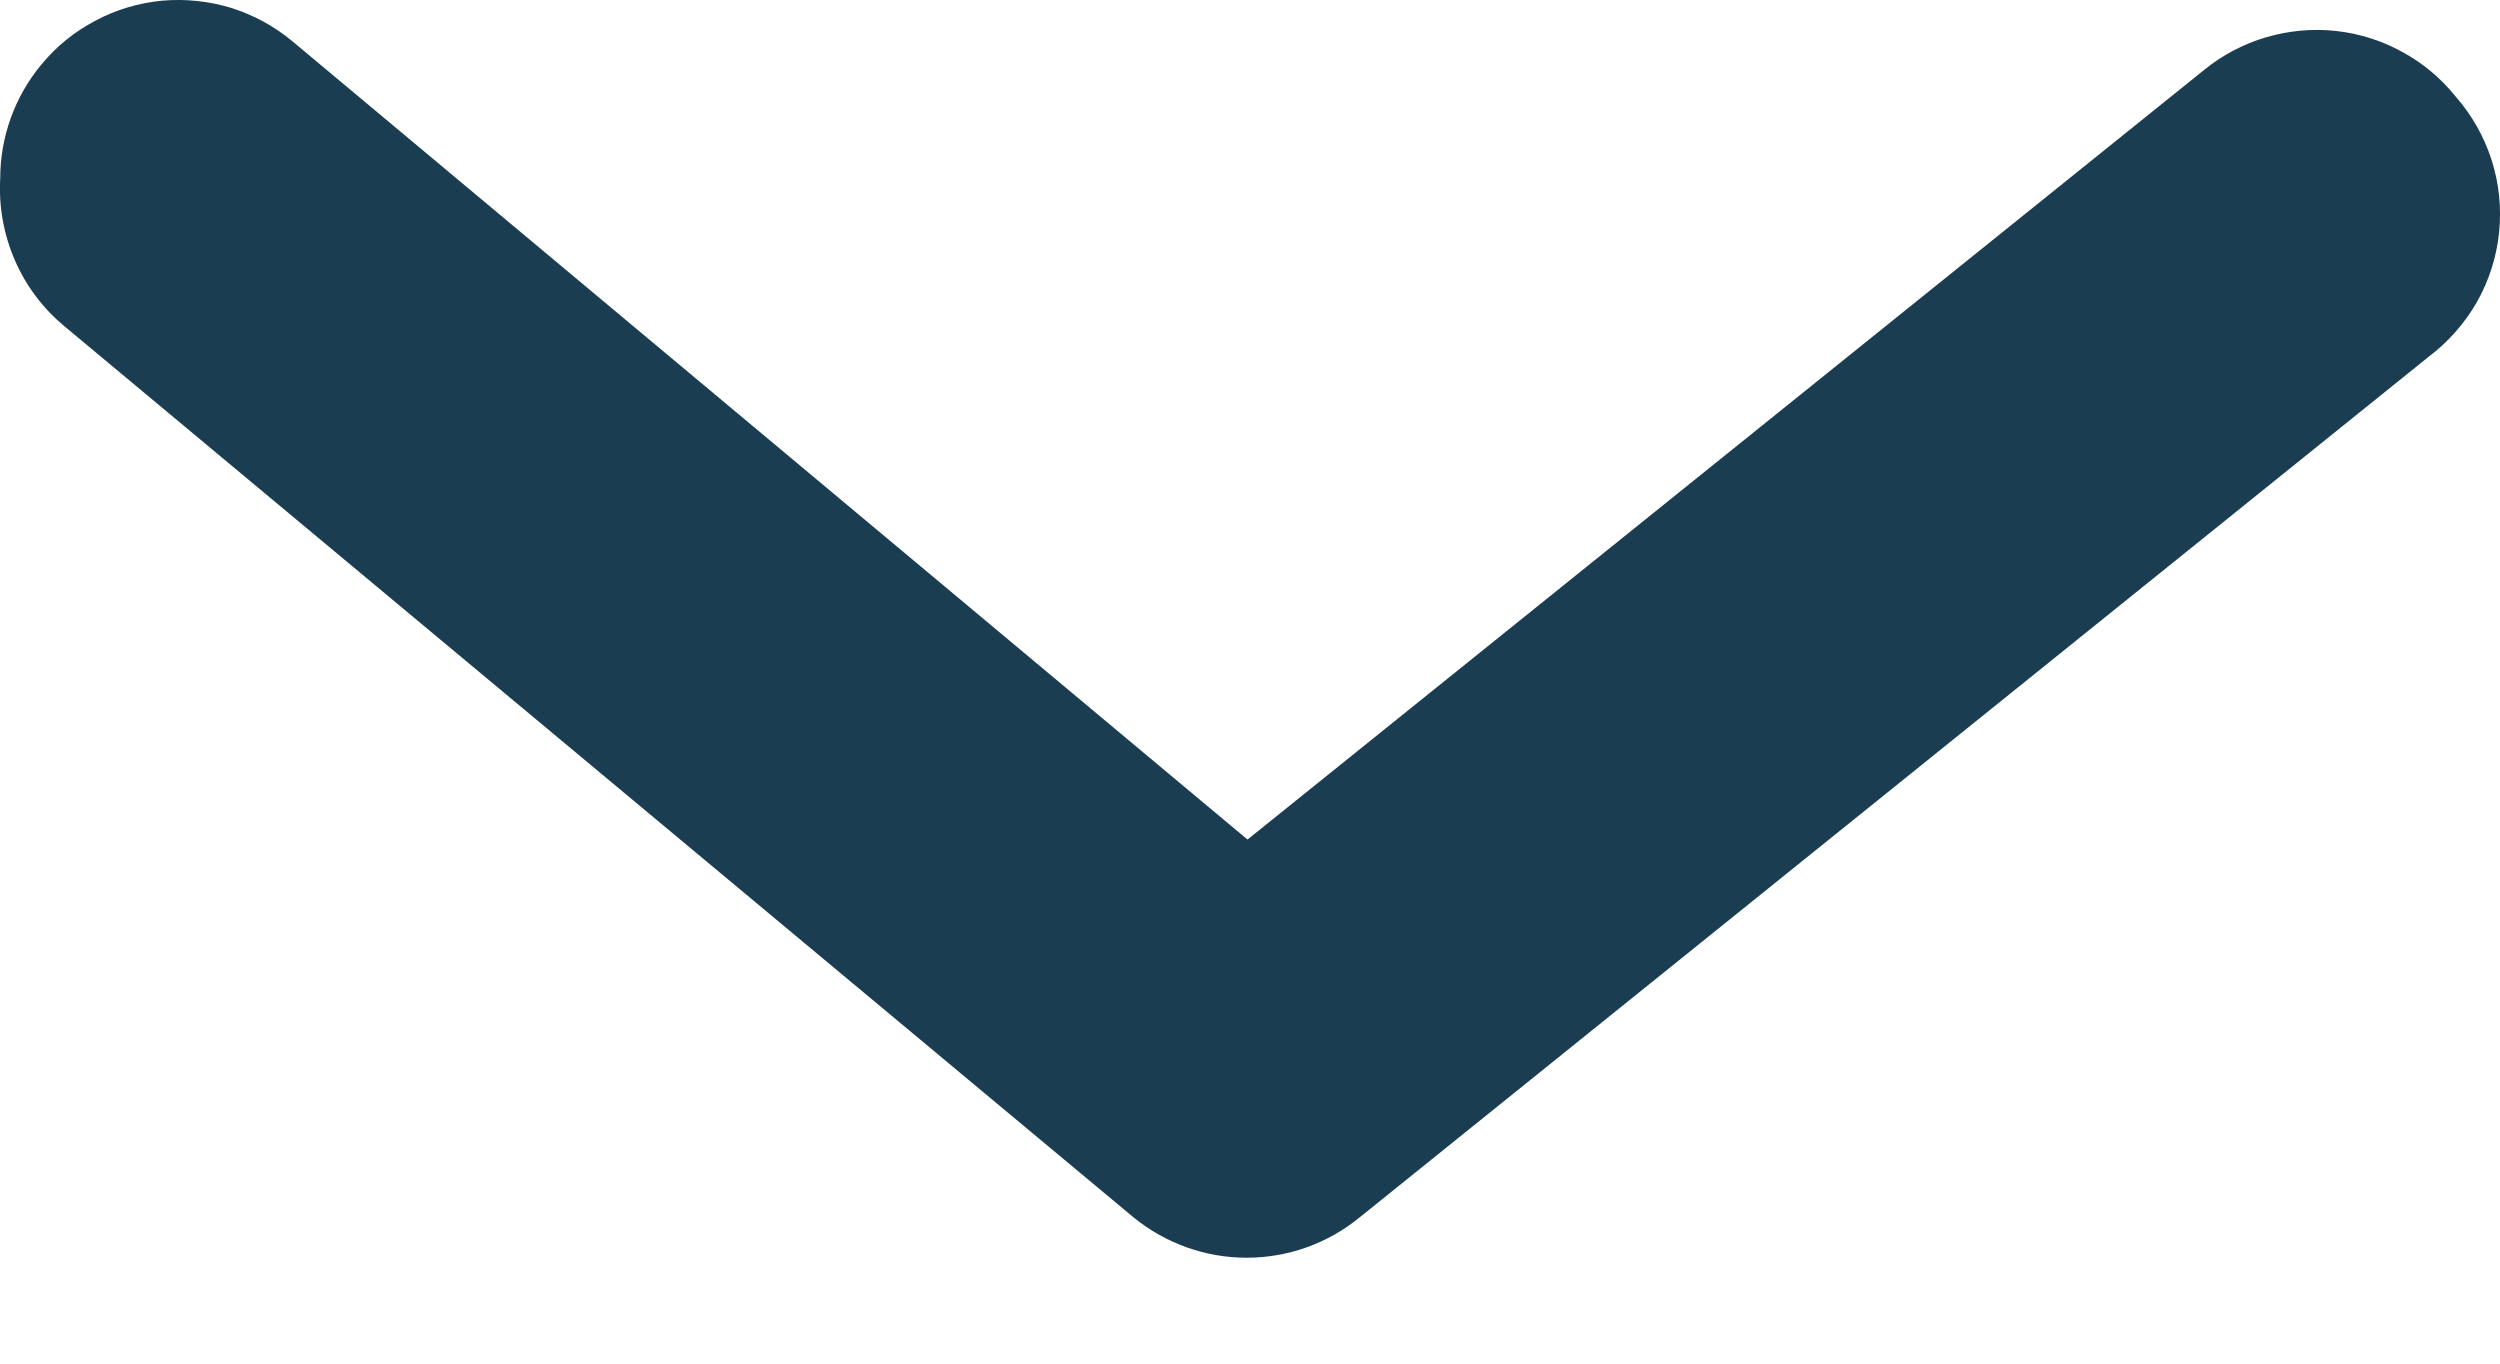 <svg width="11" height="6" viewBox="0 0 11 6" fill="none" xmlns="http://www.w3.org/2000/svg">
<path d="M0.001 0.785C0.001 0.602 0.065 0.425 0.182 0.284C0.248 0.204 0.328 0.139 0.42 0.091C0.511 0.042 0.611 0.013 0.713 0.003C0.816 -0.006 0.92 0.005 1.018 0.035C1.116 0.066 1.208 0.116 1.287 0.182L5.489 3.694L9.699 0.307C9.779 0.242 9.872 0.193 9.971 0.164C10.07 0.135 10.174 0.125 10.276 0.136C10.379 0.147 10.479 0.178 10.569 0.228C10.66 0.277 10.74 0.344 10.805 0.425C10.876 0.506 10.93 0.601 10.963 0.704C10.996 0.807 11.007 0.915 10.996 1.023C10.985 1.13 10.952 1.234 10.899 1.328C10.845 1.422 10.773 1.504 10.687 1.569L5.983 5.356C5.843 5.471 5.667 5.534 5.485 5.534C5.304 5.534 5.128 5.471 4.987 5.356L0.284 1.436C0.189 1.357 0.114 1.258 0.065 1.144C0.016 1.031 -0.006 0.908 0.001 0.785Z" fill="#1A3D51"/>
</svg>
